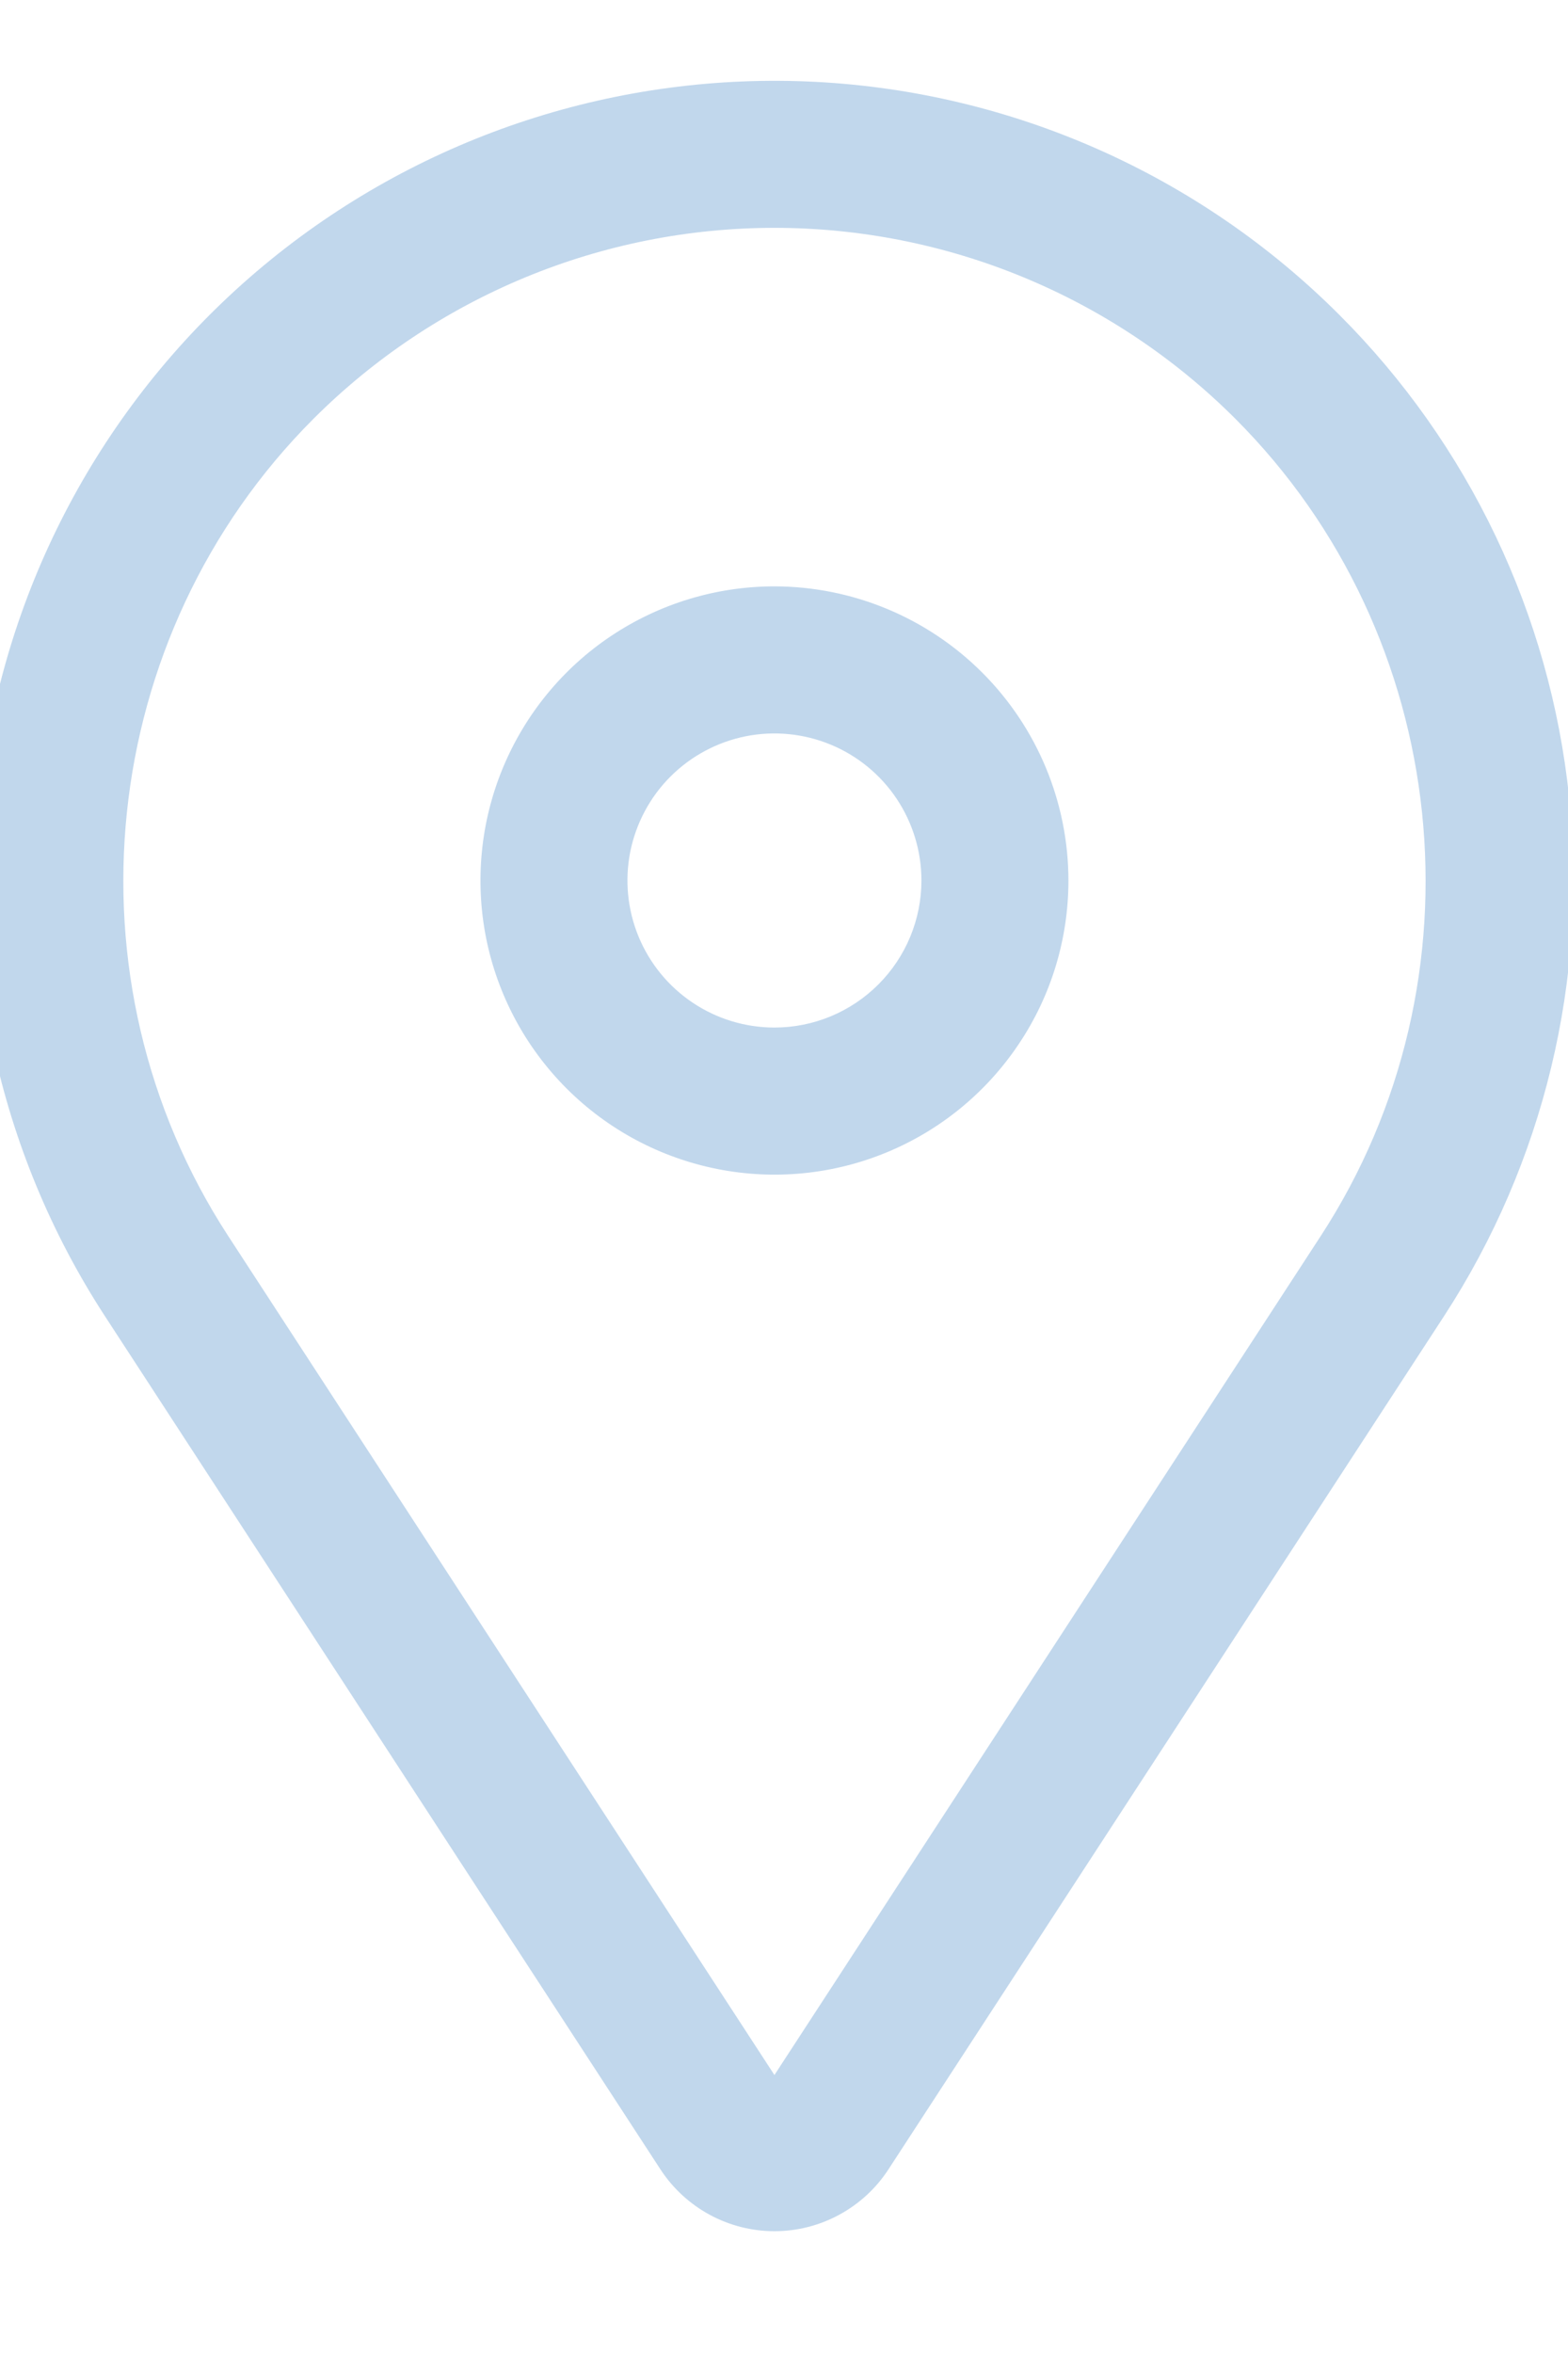 <svg width="20" height="30" viewBox="0 0 20 30" fill="none" xmlns="http://www.w3.org/2000/svg">
<g clip-path="url(#clip0_3942_1258)">
<path d="M9.878 7.476C9.137 7.476 8.412 7.696 7.795 8.108C7.178 8.52 6.698 9.106 6.414 9.791C6.13 10.476 6.056 11.23 6.2 11.958C6.345 12.685 6.702 13.353 7.227 13.878C7.751 14.402 8.419 14.759 9.147 14.904C9.874 15.049 10.628 14.975 11.313 14.691C11.999 14.407 12.584 13.926 12.996 13.309C13.409 12.693 13.628 11.968 13.628 11.226C13.627 10.232 13.232 9.279 12.529 8.576C11.826 7.873 10.873 7.477 9.878 7.476ZM9.878 13.101C9.508 13.101 9.145 12.991 8.837 12.785C8.528 12.579 8.288 12.286 8.146 11.944C8.004 11.601 7.967 11.224 8.039 10.86C8.112 10.497 8.29 10.162 8.553 9.9C8.815 9.638 9.149 9.46 9.513 9.387C9.876 9.315 10.253 9.352 10.596 9.494C10.939 9.636 11.231 9.876 11.437 10.184C11.643 10.493 11.753 10.855 11.753 11.226C11.753 11.723 11.555 12.2 11.204 12.551C10.852 12.903 10.376 13.101 9.878 13.101Z" fill="#C1D7EC"/>
<path d="M17.084 4.015C15.303 2.233 12.924 1.175 10.408 1.044C7.892 0.914 5.417 1.719 3.46 3.306C1.504 4.893 0.204 7.149 -0.188 9.637C-0.579 12.126 -0.035 14.672 1.34 16.783L8.424 27.659C8.582 27.901 8.797 28.099 9.051 28.237C9.305 28.375 9.589 28.447 9.878 28.447C10.167 28.447 10.451 28.375 10.705 28.237C10.959 28.099 11.175 27.901 11.332 27.659L18.417 16.783C19.693 14.824 20.257 12.487 20.014 10.162C19.771 7.838 18.737 5.667 17.084 4.015ZM16.846 15.759L9.878 26.456L2.911 15.759C0.778 12.485 1.235 8.104 3.998 5.34C4.77 4.568 5.687 3.956 6.696 3.538C7.705 3.12 8.786 2.905 9.878 2.905C10.97 2.905 12.052 3.12 13.061 3.538C14.07 3.956 14.986 4.568 15.758 5.34C18.521 8.104 18.979 12.485 16.846 15.759Z" fill="#C1D7EC"/>
</g>
<defs>
<clipPath id="clip0_3942_1258">
<rect width="20" height="30" fill="white"/>
</clipPath>
</defs>
</svg>
